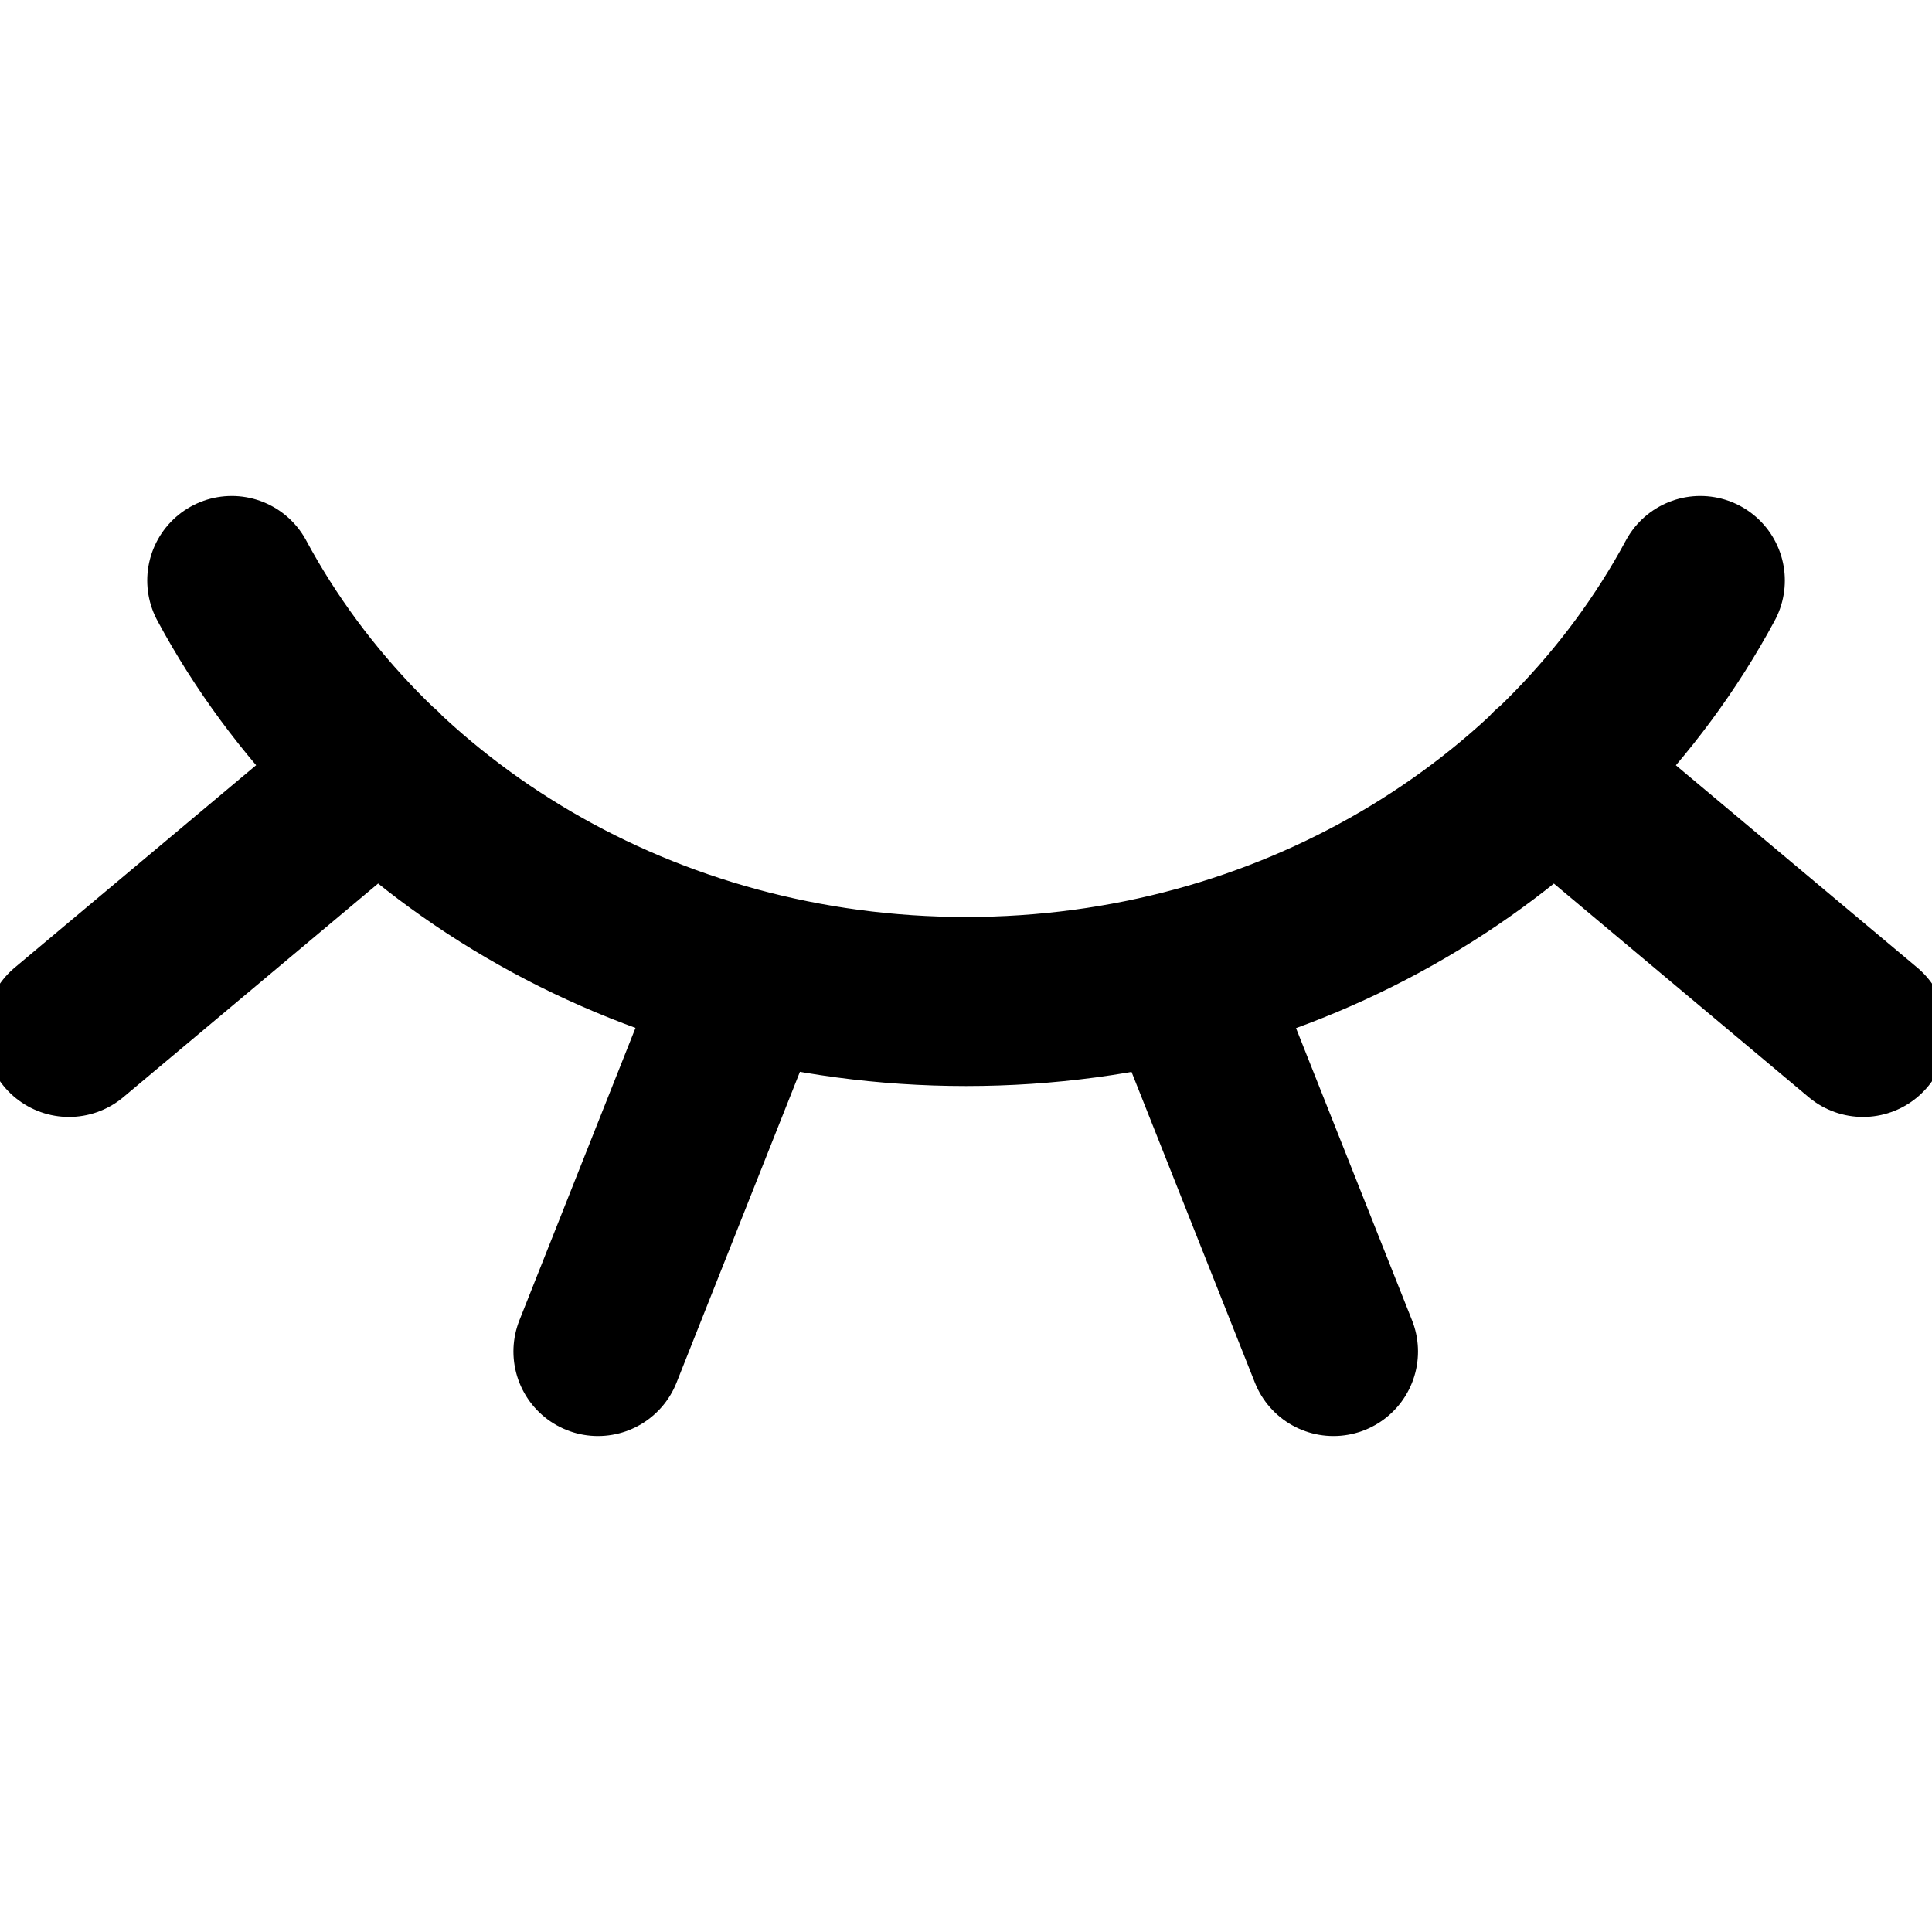 <svg width="24" height="24" viewBox="0 0 24 24" fill="none" xmlns="http://www.w3.org/2000/svg">
<g clip-path="url(#clip0_7215_12259)">
<path d="M2.879 7.211C4.547 10.311 8.005 12.441 12.001 12.441C15.996 12.441 19.454 10.311 21.122 7.211M4.712 9.593L0.857 12.825M9.284 12.114L7.428 16.789M19.287 9.593L23.143 12.825M14.709 12.114L16.565 16.789" stroke="black" stroke-width="2.1" stroke-linecap="round" stroke-linejoin="round"/>
</g>
<defs>
<clipPath id="clip0_7215_12259">
<rect width="24" height="24" fill="white"/>
</clipPath>
</defs>
</svg>

